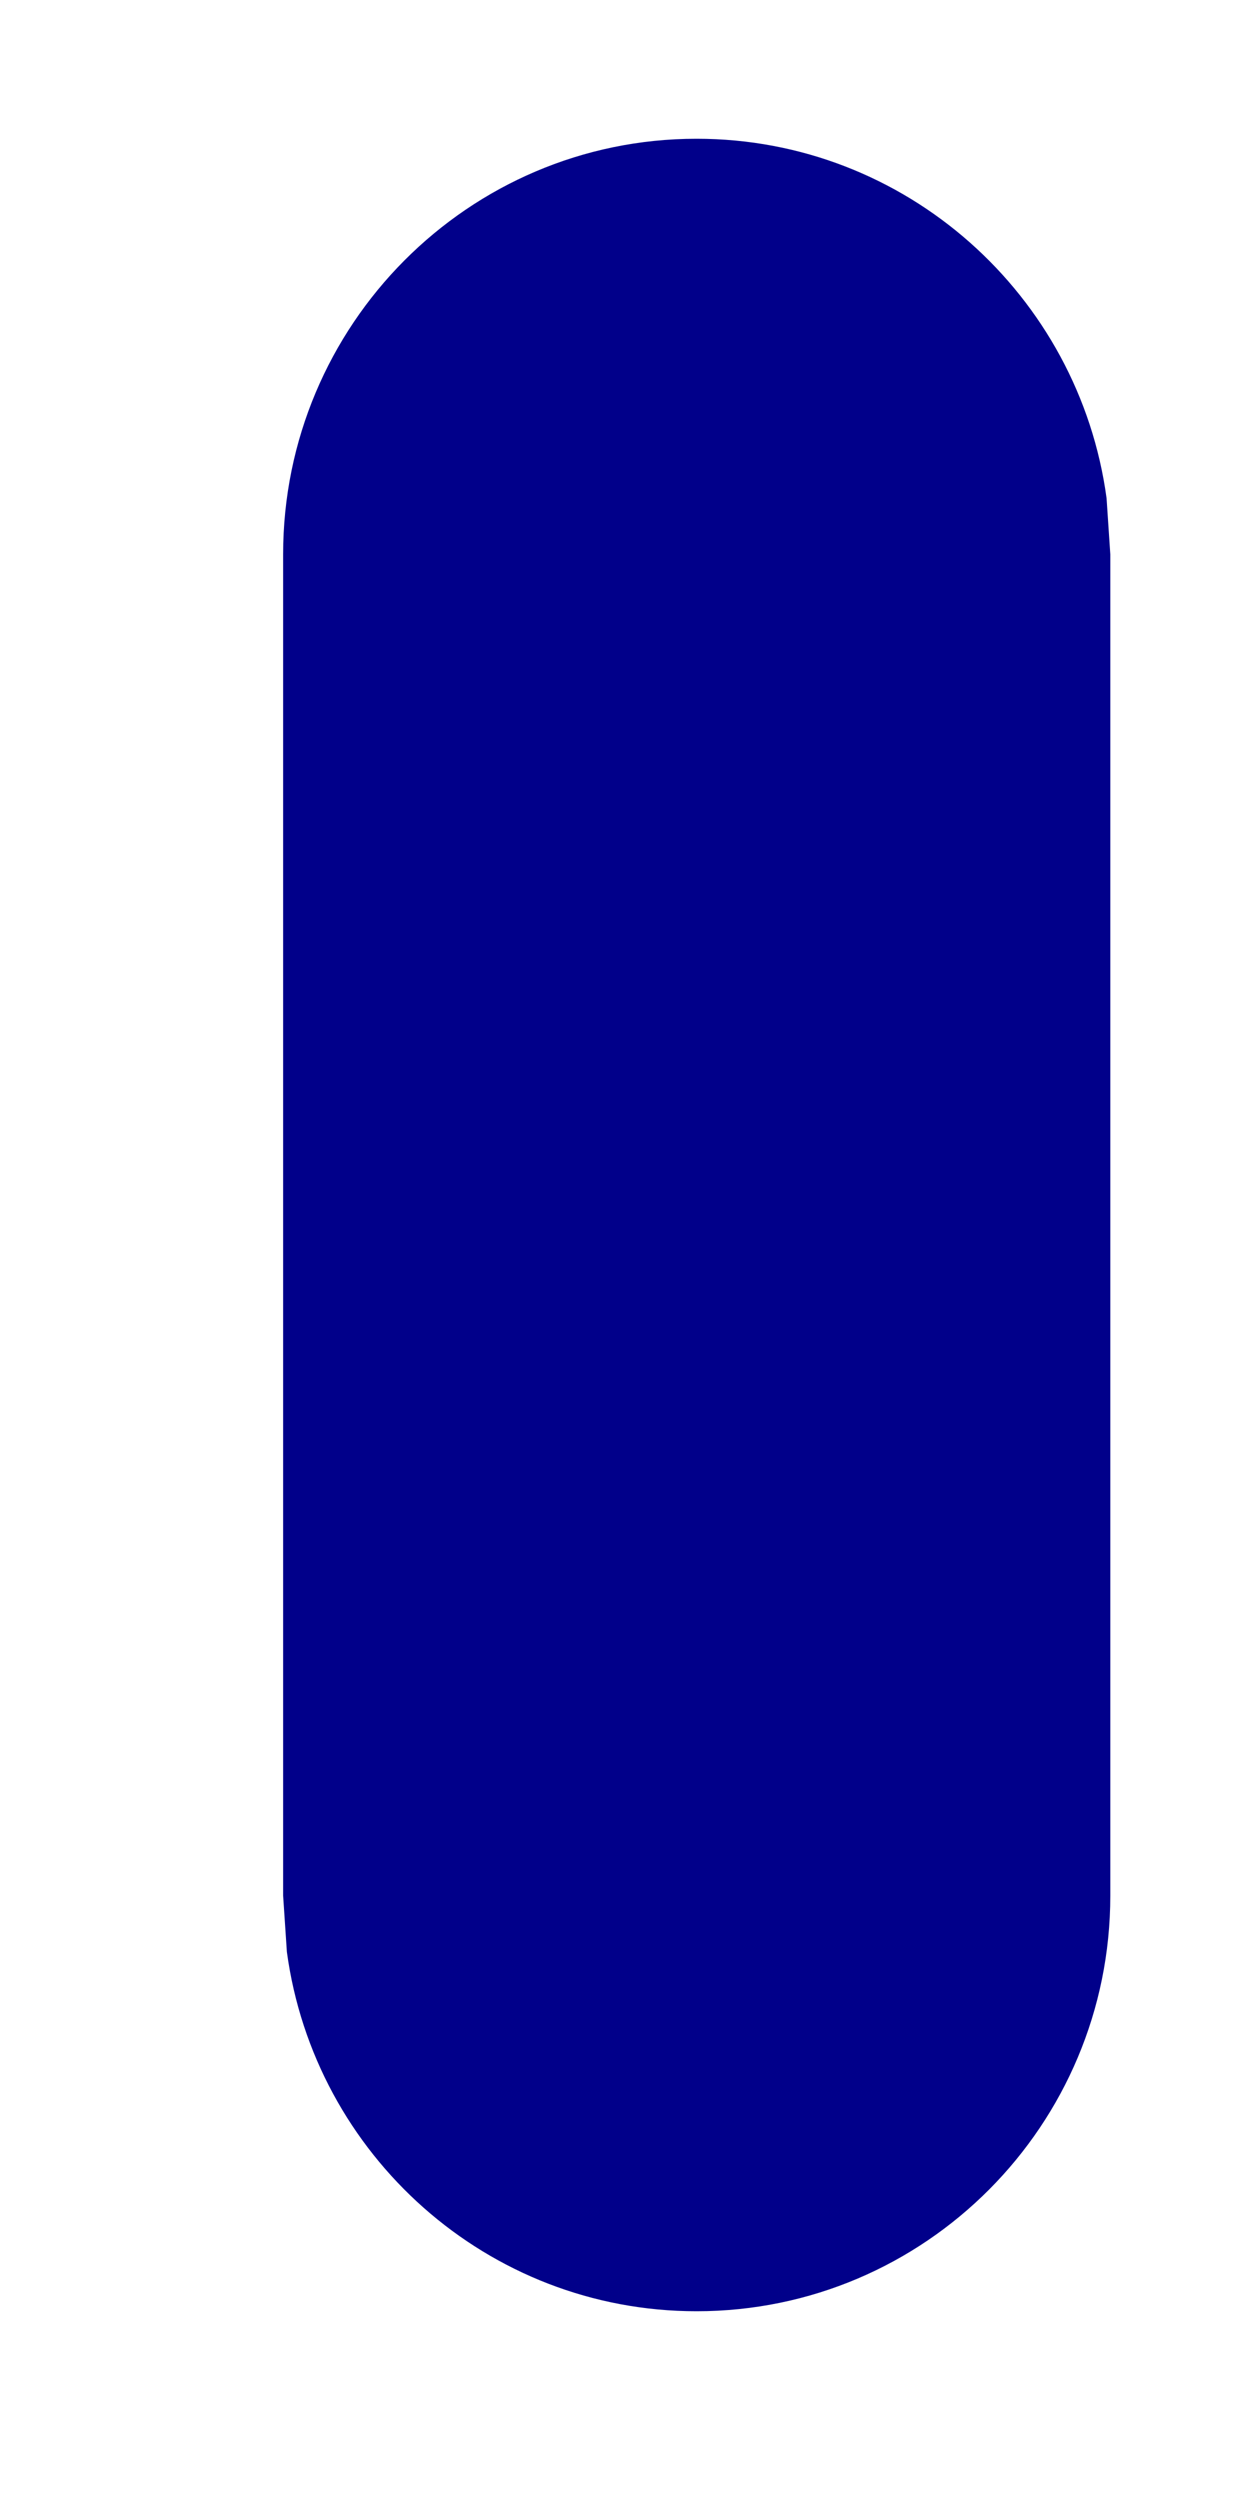 <svg width="4" height="8" viewBox="0 0 4 8" fill="none" xmlns="http://www.w3.org/2000/svg" xmlns:xlink="http://www.w3.org/1999/xlink">
<path d="M2.229,0.444C2.899,0.444 3.453,0.945 3.541,1.594L3.553,1.774L3.553,6.066C3.553,6.801 2.96,7.396 2.229,7.396C1.56,7.396 1.006,6.896 0.918,6.246L0.906,6.066L0.906,1.774C0.906,1.04 1.499,0.444 2.229,0.444Z" fill="#01008A"/>
</svg>
